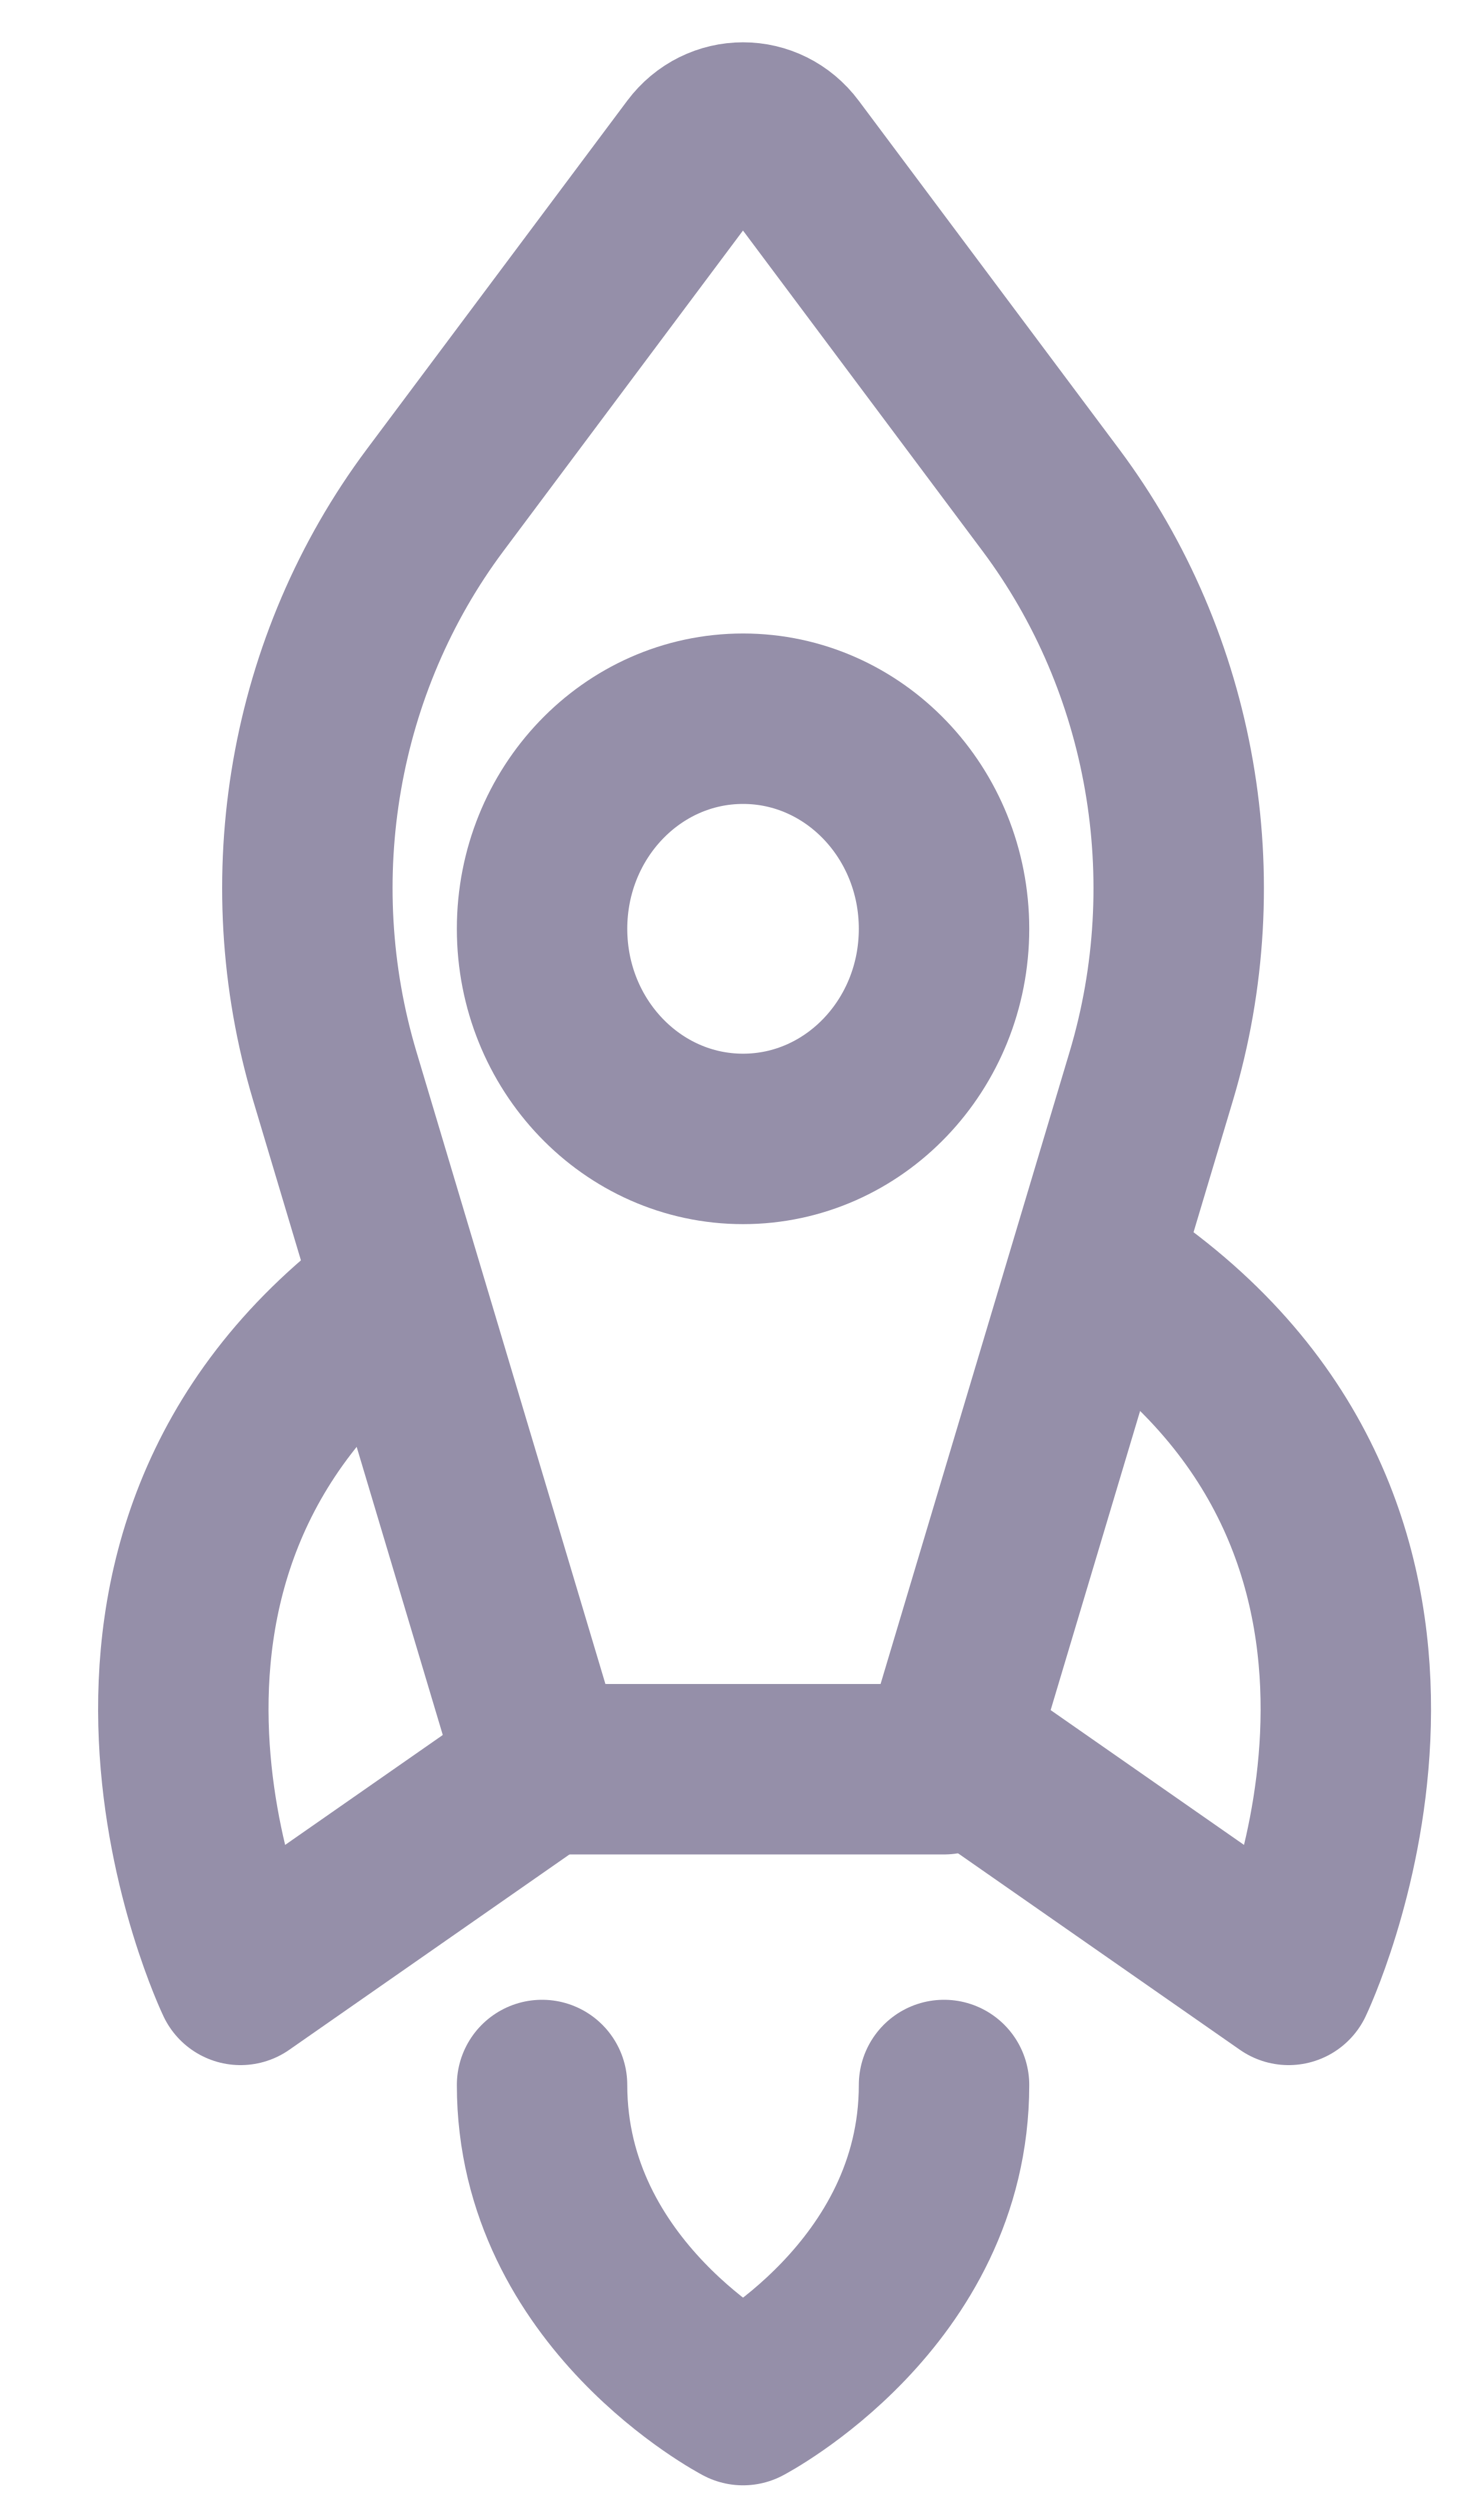 <svg width="13" height="22" viewBox="0 0 13 22" fill="none" xmlns="http://www.w3.org/2000/svg">
<path d="M10.133 9.471L8.309 15.57H4.77L2.947 9.471C2.427 7.732 2.757 5.837 3.83 4.401L6.121 1.336C6.334 1.051 6.746 1.051 6.958 1.336L9.249 4.401C10.322 5.837 10.653 7.732 10.133 9.471Z" stroke="#958FA9" stroke-width="1.5" stroke-linecap="round" stroke-linejoin="round"/>
<path d="M4.771 18.349C4.771 20.198 6.54 21.122 6.54 21.122C6.54 21.122 8.309 20.198 8.309 18.349" stroke="#958FA9" stroke-width="1.5" stroke-linecap="round" stroke-linejoin="round"/>
<path d="M3.444 11.414C0.347 13.725 2.117 17.424 2.117 17.424L4.771 15.574" stroke="#958FA9" stroke-width="1.5" stroke-linecap="round" stroke-linejoin="round"/>
<path d="M10.015 11.414C13.112 13.725 11.342 17.424 11.342 17.424L8.688 15.574" stroke="#958FA9" stroke-width="1.5" stroke-linecap="round" stroke-linejoin="round"/>
<path d="M6.54 10.023C5.563 10.023 4.771 9.195 4.771 8.174C4.771 7.153 5.563 6.325 6.54 6.325C7.517 6.325 8.309 7.153 8.309 8.174C8.309 9.195 7.517 10.023 6.54 10.023Z" stroke="#958FA9" stroke-width="1.5" stroke-linecap="round" stroke-linejoin="round"/>
</svg>
